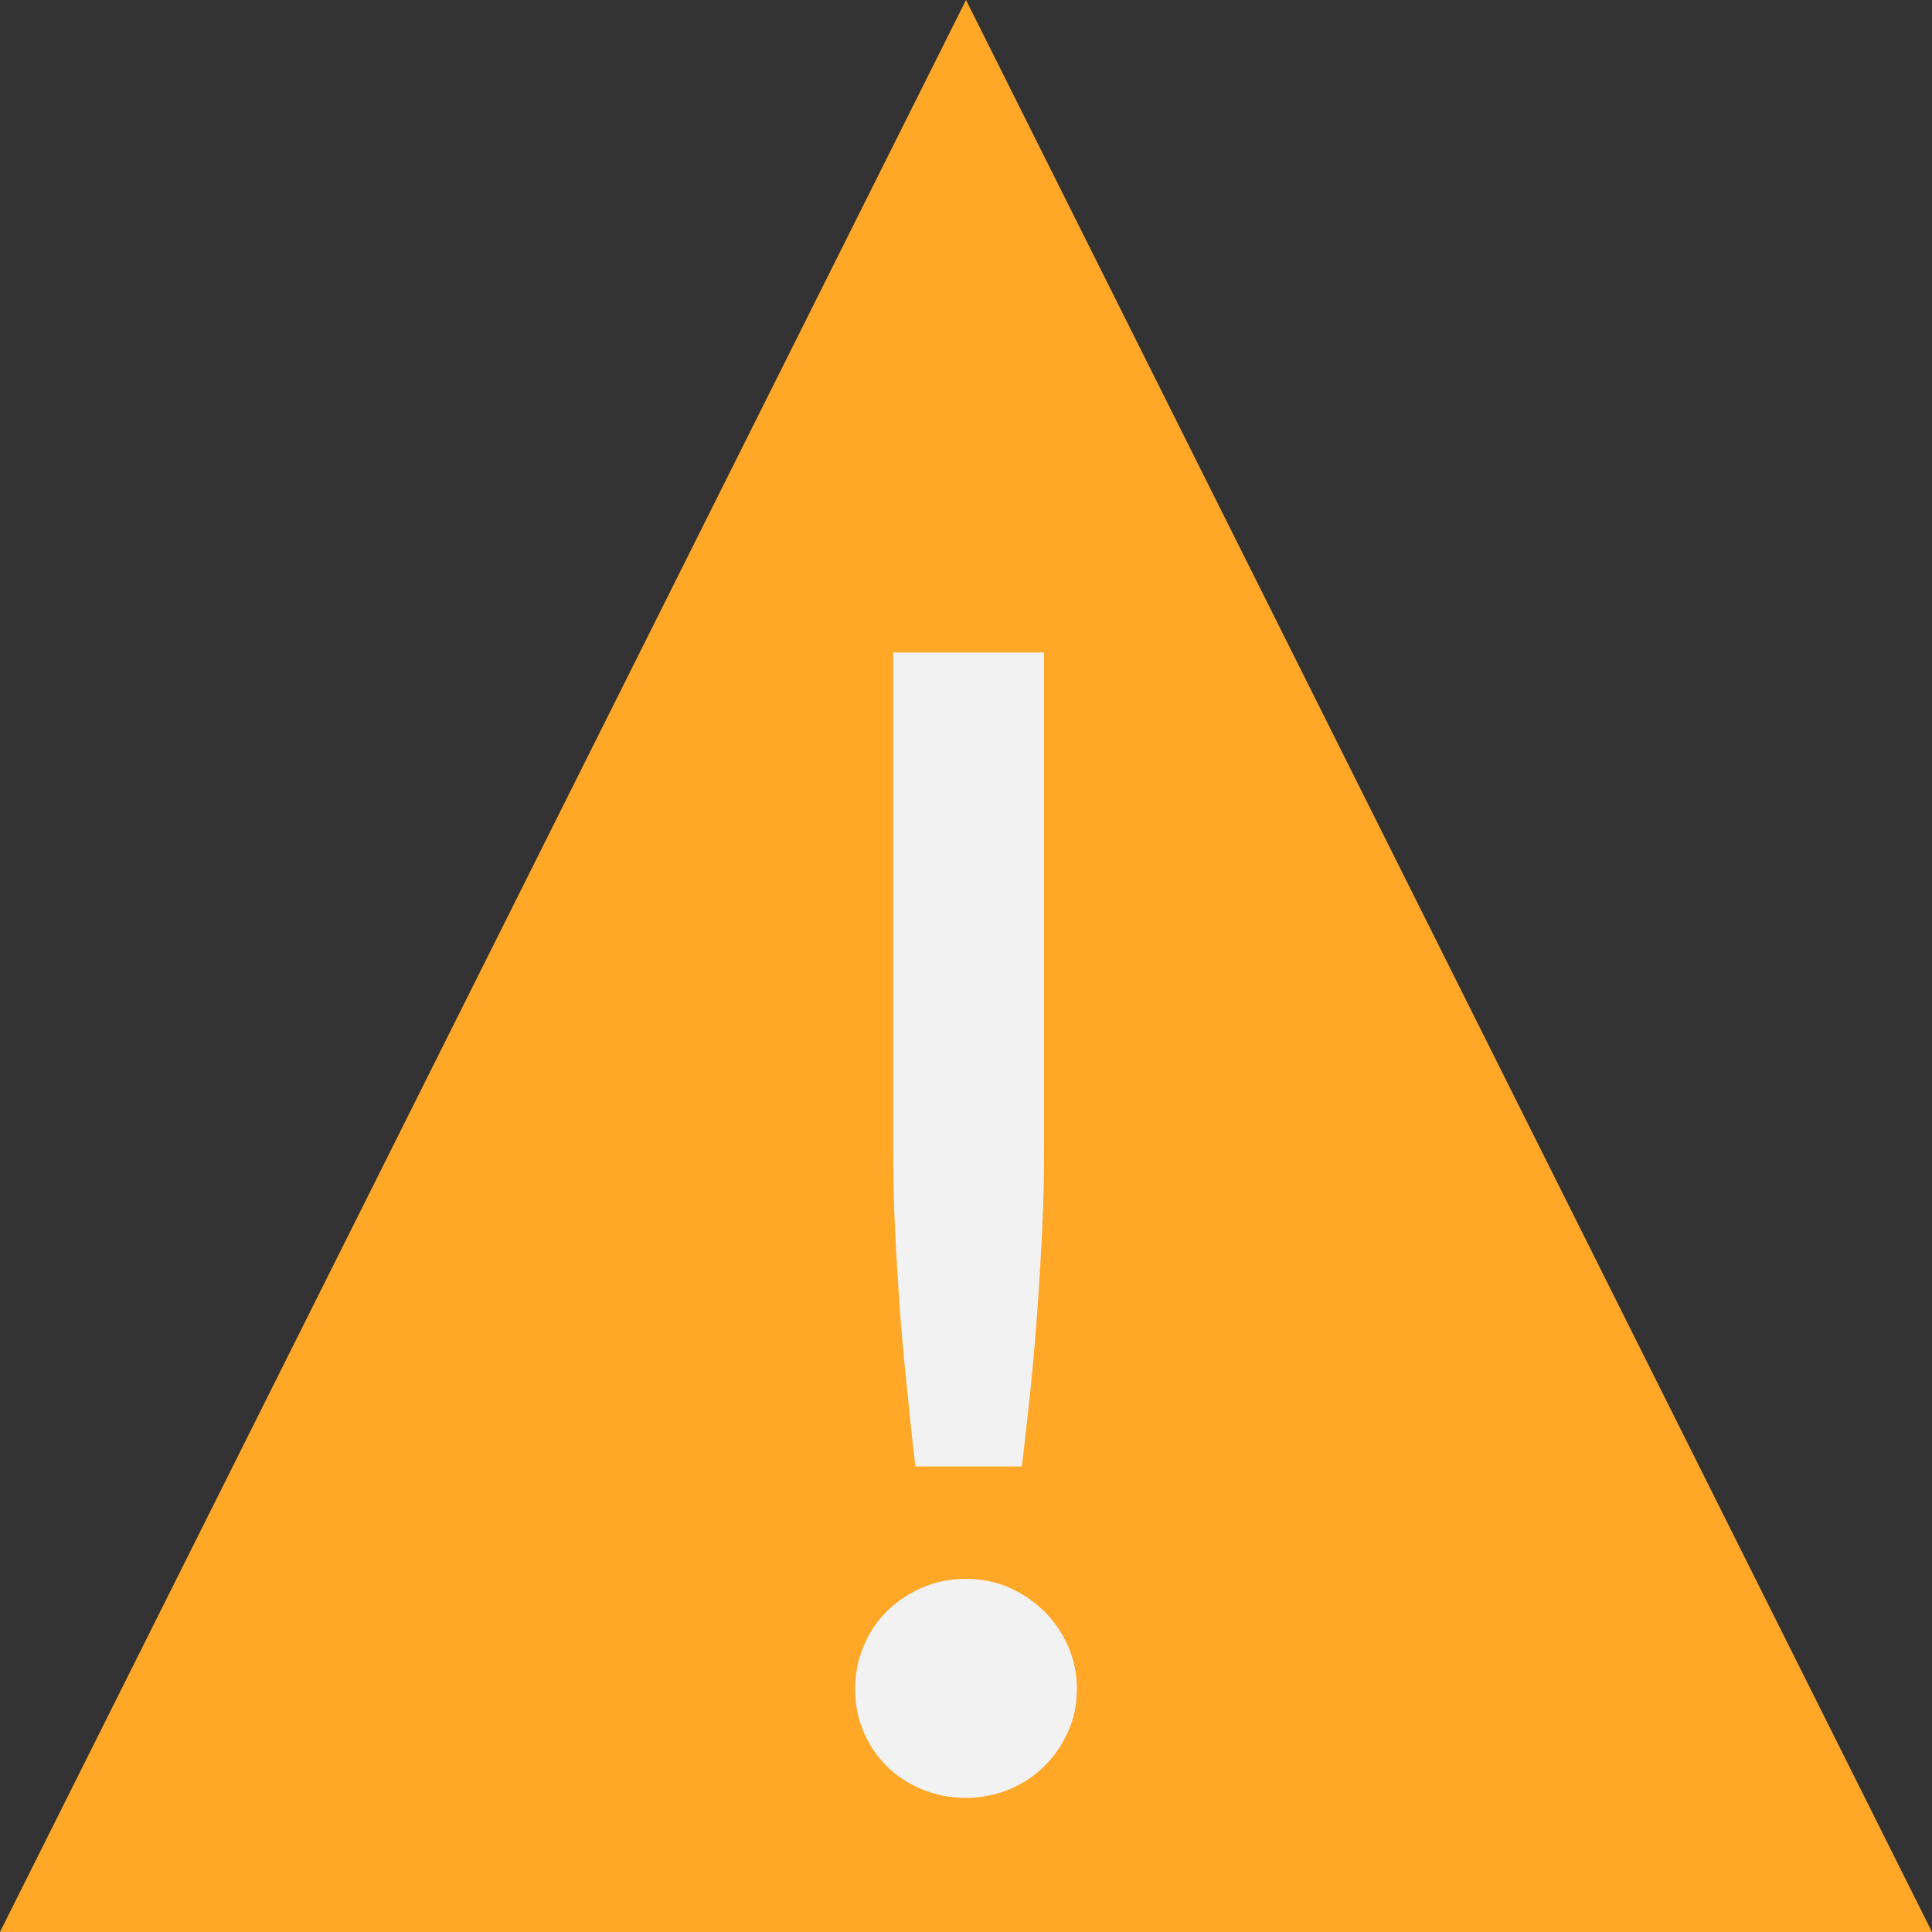 <?xml version="1.0" encoding="UTF-8"?>
<!DOCTYPE svg PUBLIC "-//W3C//DTD SVG 1.1//EN" "http://www.w3.org/Graphics/SVG/1.1/DTD/svg11.dtd">
<!-- Creator: CorelDRAW X8 -->
<svg xmlns="http://www.w3.org/2000/svg" xml:space="preserve" width="64px" height="64px" version="1.1" shape-rendering="geometricPrecision" text-rendering="geometricPrecision" image-rendering="optimizeQuality" fill-rule="evenodd" clip-rule="evenodd"
viewBox="0 0 6400000 6400000"
 xmlns:xlink="http://www.w3.org/1999/xlink">
 <rect x="0" y="0" width="6400000" height="6400000" fill="#333333" stroke="none"/>
 <g id="Warstwa_x0020_1">
  <polygon fill="#FFA726" points="3200000,-118 6400118,6400118 -118,6400118 "/>
  <path fill="#F2F2F2" fill-rule="nonzero" d="M3458546 2161562l0 1653091c0,86694 -2007,171380 -5905,254295 -3898,82796 -8740,165710 -14646,249452 -5906,83859 -12756,169608 -21496,257247 -8977,87639 -19725,182128 -31418,282287l-352800 0c-11693,-100159 -21496,-194648 -30236,-282287 -8977,-87639 -16772,-173388 -22560,-257247 -5905,-83742 -10866,-166656 -14763,-249452 -3898,-82915 -5788,-167601 -5788,-254295l0 -1653091 499612 0zm-625991 3432798c0,-50079 9803,-97206 28346,-141498 18544,-44292 44174,-82914 77363,-115631 33308,-32717 72521,-58938 116577,-78072 44055,-19252 92127,-28937 145041,-28937 50906,0 99096,9685 143033,28937 43938,19252 82324,45355 115631,78072 33190,32717 59765,71339 79372,115631 19488,44292 29409,91419 29409,141498 0,52087 -9803,99332 -29409,142679 -19607,43347 -46064,81851 -79372,114568 -33307,32717 -71693,57875 -115631,76064 -44056,18190 -92127,27993 -143033,27993 -52914,0 -100867,-9803 -145041,-27993 -43938,-18189 -83269,-43347 -116577,-76064 -33307,-32717 -58819,-71339 -77363,-114568 -18543,-43347 -28346,-90592 -28346,-142679z"/>
 </g>
</svg>
